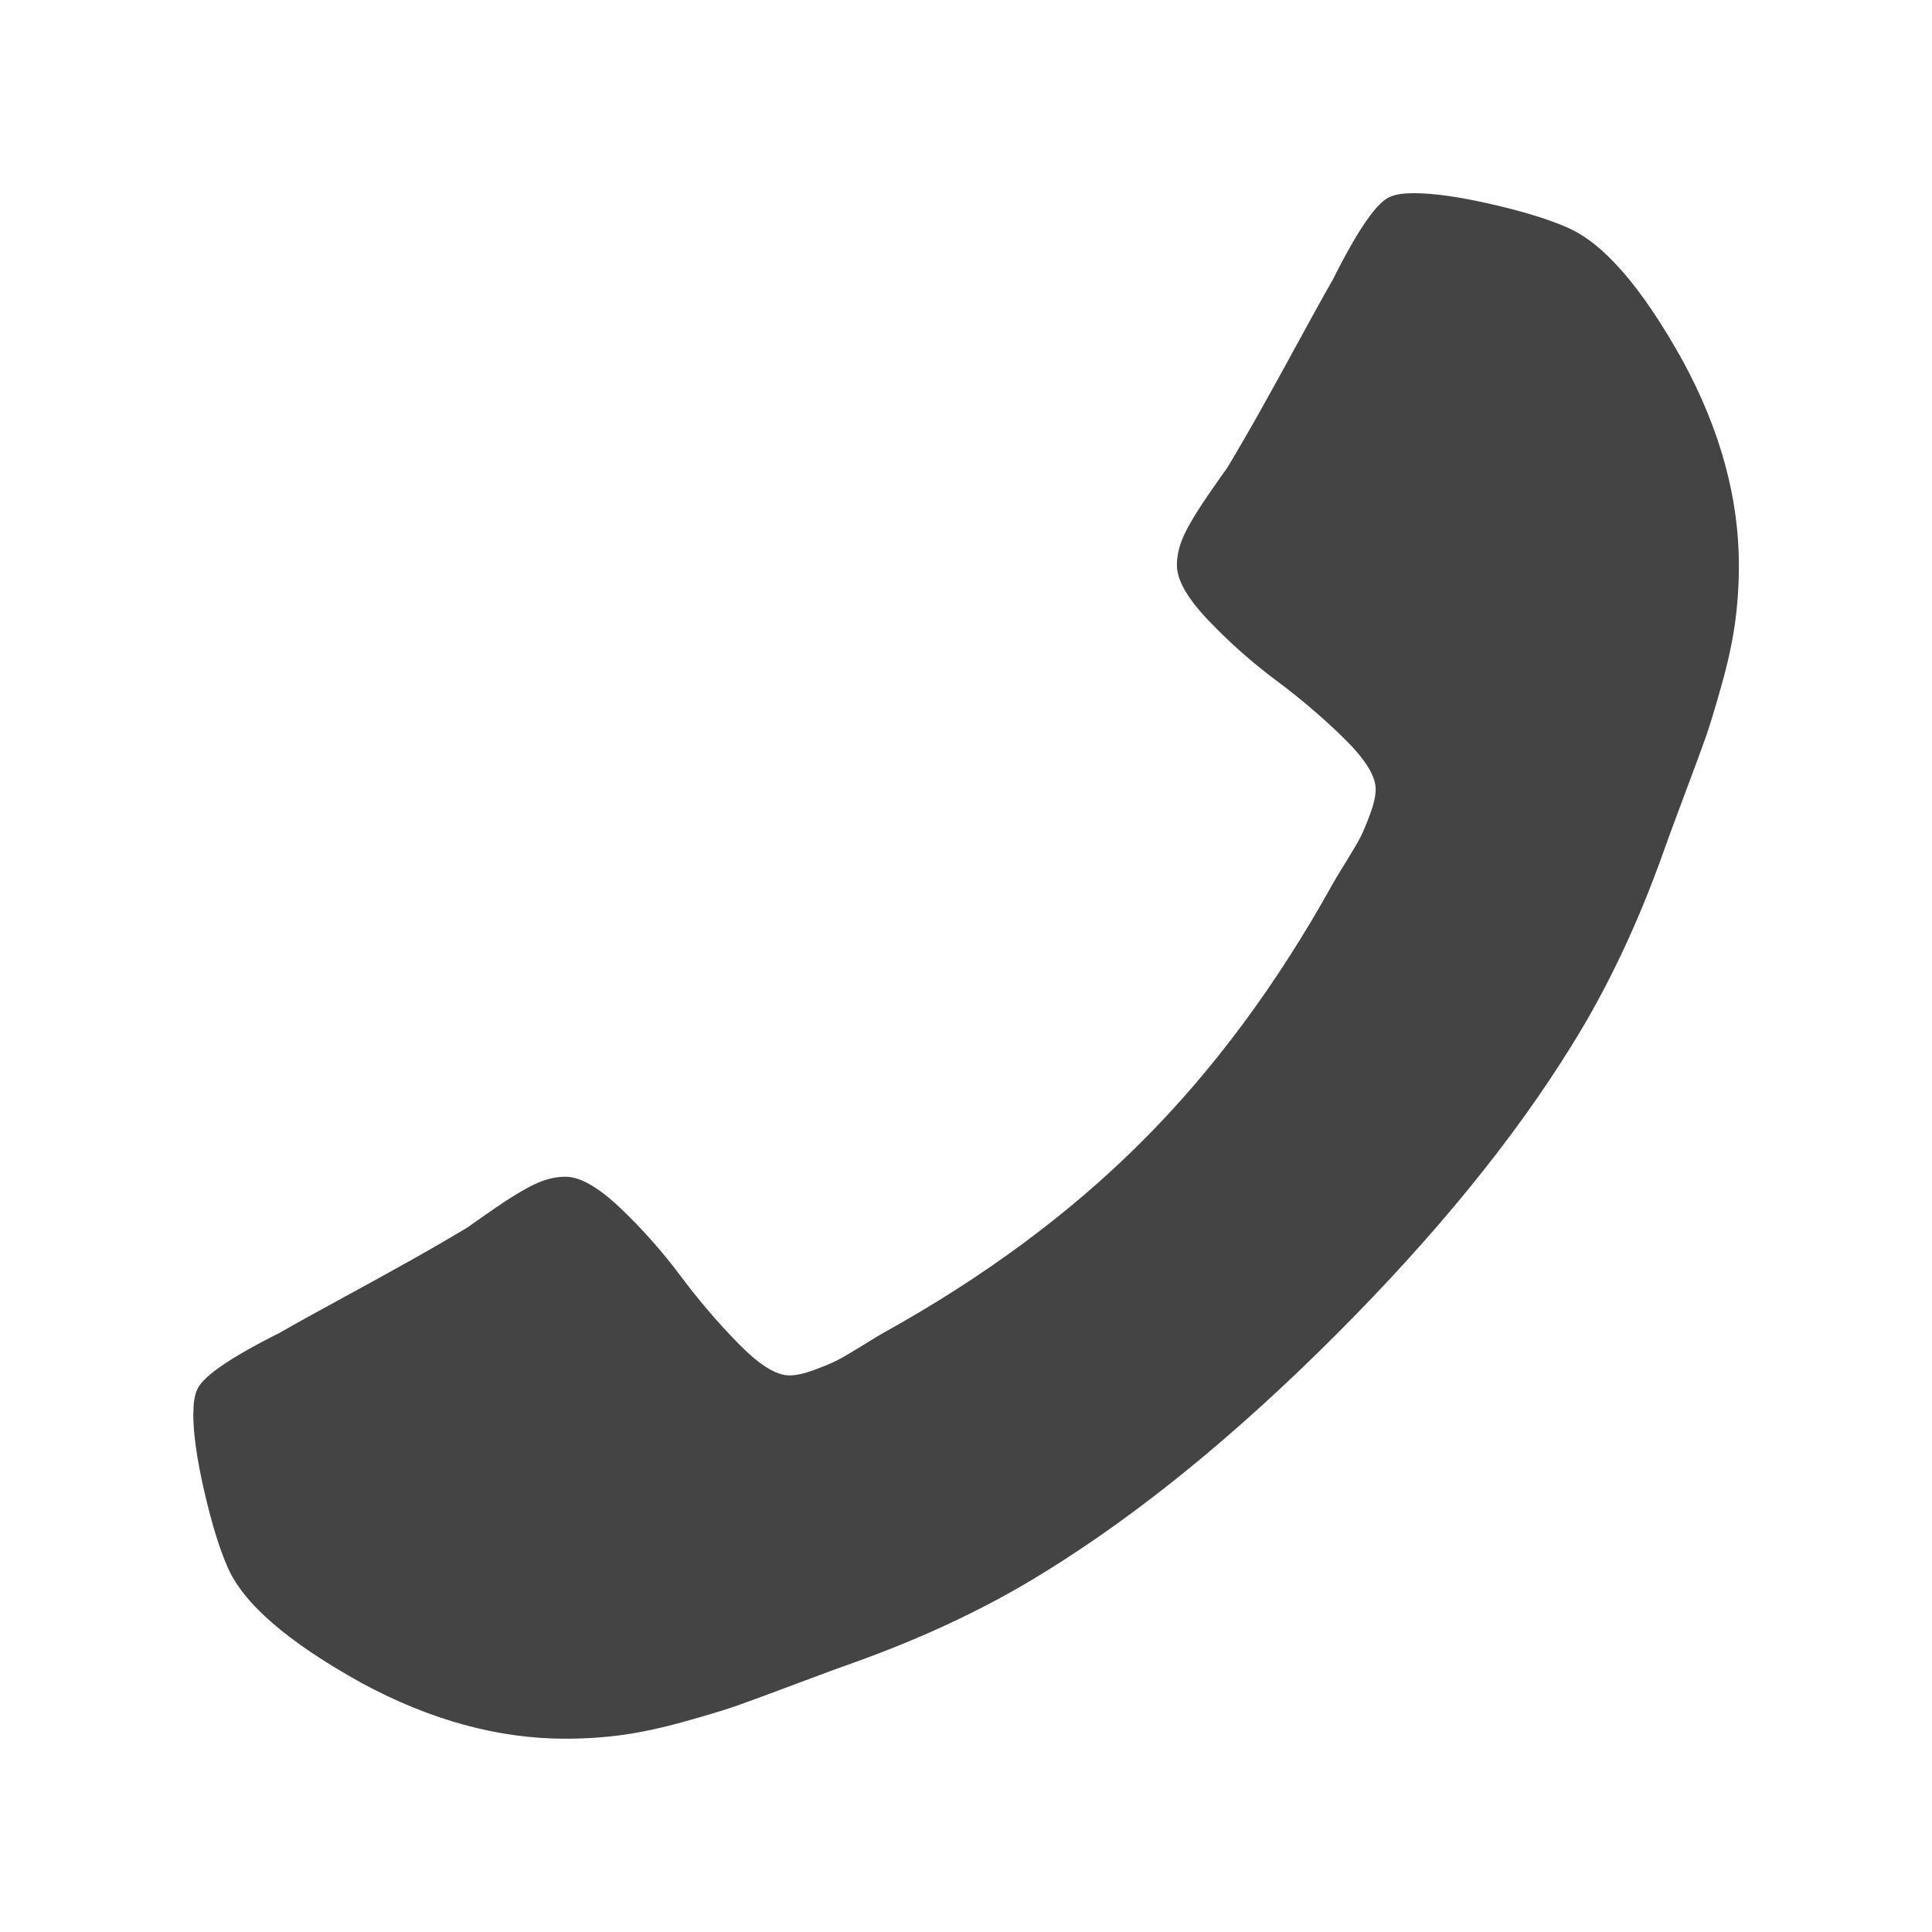 <?xml version="1.0" encoding="UTF-8" standalone="no"?>
<svg
   xmlns:dc="http://purl.org/dc/elements/1.1/"
   xmlns:cc="http://creativecommons.org/ns#"
   xmlns:rdf="http://www.w3.org/1999/02/22-rdf-syntax-ns#"
   xmlns:svg="http://www.w3.org/2000/svg"
   xmlns="http://www.w3.org/2000/svg"
   xmlns:sodipodi="http://sodipodi.sourceforge.net/DTD/sodipodi-0.dtd"
   xmlns:inkscape="http://www.inkscape.org/namespaces/inkscape"
   width="25"
   height="25"
   id="svg3345"
   version="1.1"
   inkscape:version="0.91 r13725"
   sodipodi:docname="activity-contacted.svg">
  <defs
     id="defs3350" />
  <sodipodi:namedview
     pagecolor="#ffffff"
     bordercolor="#666666"
     borderopacity="1"
     objecttolerance="10"
     gridtolerance="10"
     guidetolerance="10"
     inkscape:pageopacity="0"
     inkscape:pageshadow="2"
     inkscape:window-width="1920"
     inkscape:window-height="1137"
     id="namedview3348"
     showgrid="false"
     fit-margin-top="1"
     fit-margin-right="1"
     fit-margin-bottom="1"
     fit-margin-left="1"
     inkscape:zoom="1.5733333"
     inkscape:cx="-110.28391"
     inkscape:cy="-22.967036"
     inkscape:window-x="1912"
     inkscape:window-y="-8"
     inkscape:window-maximized="1"
     inkscape:current-layer="svg3345" />
  <path
     id="icon-contacted"
     d="m 2.501,18.295 q 0,0.384 0.142,1.001 0.142,0.618 0.298,0.973 0.298,0.71 1.733,1.506 1.335,0.724 2.642,0.724 0.384,0 0.746,-0.05 0.362,-0.05 0.817,-0.178 0.455,-0.128 0.675,-0.206 0.22,-0.078 0.788,-0.291 0.568,-0.213 0.696,-0.256 1.392,-0.497 2.486,-1.179 1.818,-1.122 3.757,-3.061 1.939,-1.939 3.061,-3.757 0.682,-1.094 1.179,-2.486 0.043,-0.128 0.256,-0.696 0.213,-0.568 0.291,-0.788 0.078,-0.22 0.206,-0.675 0.128,-0.453 0.177,-0.815 0.05,-0.362 0.05,-0.746 0,-1.307 -0.724,-2.642 -0.796,-1.435 -1.506,-1.733 -0.355,-0.156 -0.973,-0.298 -0.618,-0.142 -1.002,-0.142 -0.199,0 -0.298,0.043 -0.256,0.085 -0.753,1.079 -0.156,0.27 -0.426,0.767 -0.27,0.497 -0.497,0.902 -0.227,0.405 -0.44,0.76 -0.043,0.057 -0.249,0.355 -0.206,0.298 -0.305,0.504 -0.099,0.206 -0.099,0.405 0,0.284 0.405,0.71 0.405,0.426 0.881,0.781 0.476,0.355 0.881,0.753 0.405,0.398 0.405,0.653 0,0.128 -0.071,0.32 -0.071,0.192 -0.121,0.291 -0.05,0.1 -0.199,0.341 -0.149,0.241 -0.163,0.27 -1.079,1.946 -2.472,3.338 -1.392,1.392 -3.338,2.472 -0.028,0.013 -0.27,0.163 -0.241,0.149 -0.341,0.199 -0.099,0.05 -0.291,0.121 -0.192,0.071 -0.32,0.071 -0.256,0 -0.653,-0.405 -0.399,-0.405 -0.754,-0.88 -0.355,-0.476 -0.781,-0.881 -0.426,-0.405 -0.71,-0.405 -0.199,0 -0.405,0.1 -0.206,0.099 -0.504,0.305 -0.298,0.206 -0.355,0.249 -0.355,0.213 -0.76,0.44 -0.405,0.227 -0.902,0.497 -0.497,0.27 -0.767,0.426 -0.994,0.497 -1.079,0.753 -0.043,0.1 -0.043,0.298 z"
     horiz-adv-x="1408"
     unicode=""
     inkscape:connector-curvature="0"
     style="fill:#444444" />
</svg>
